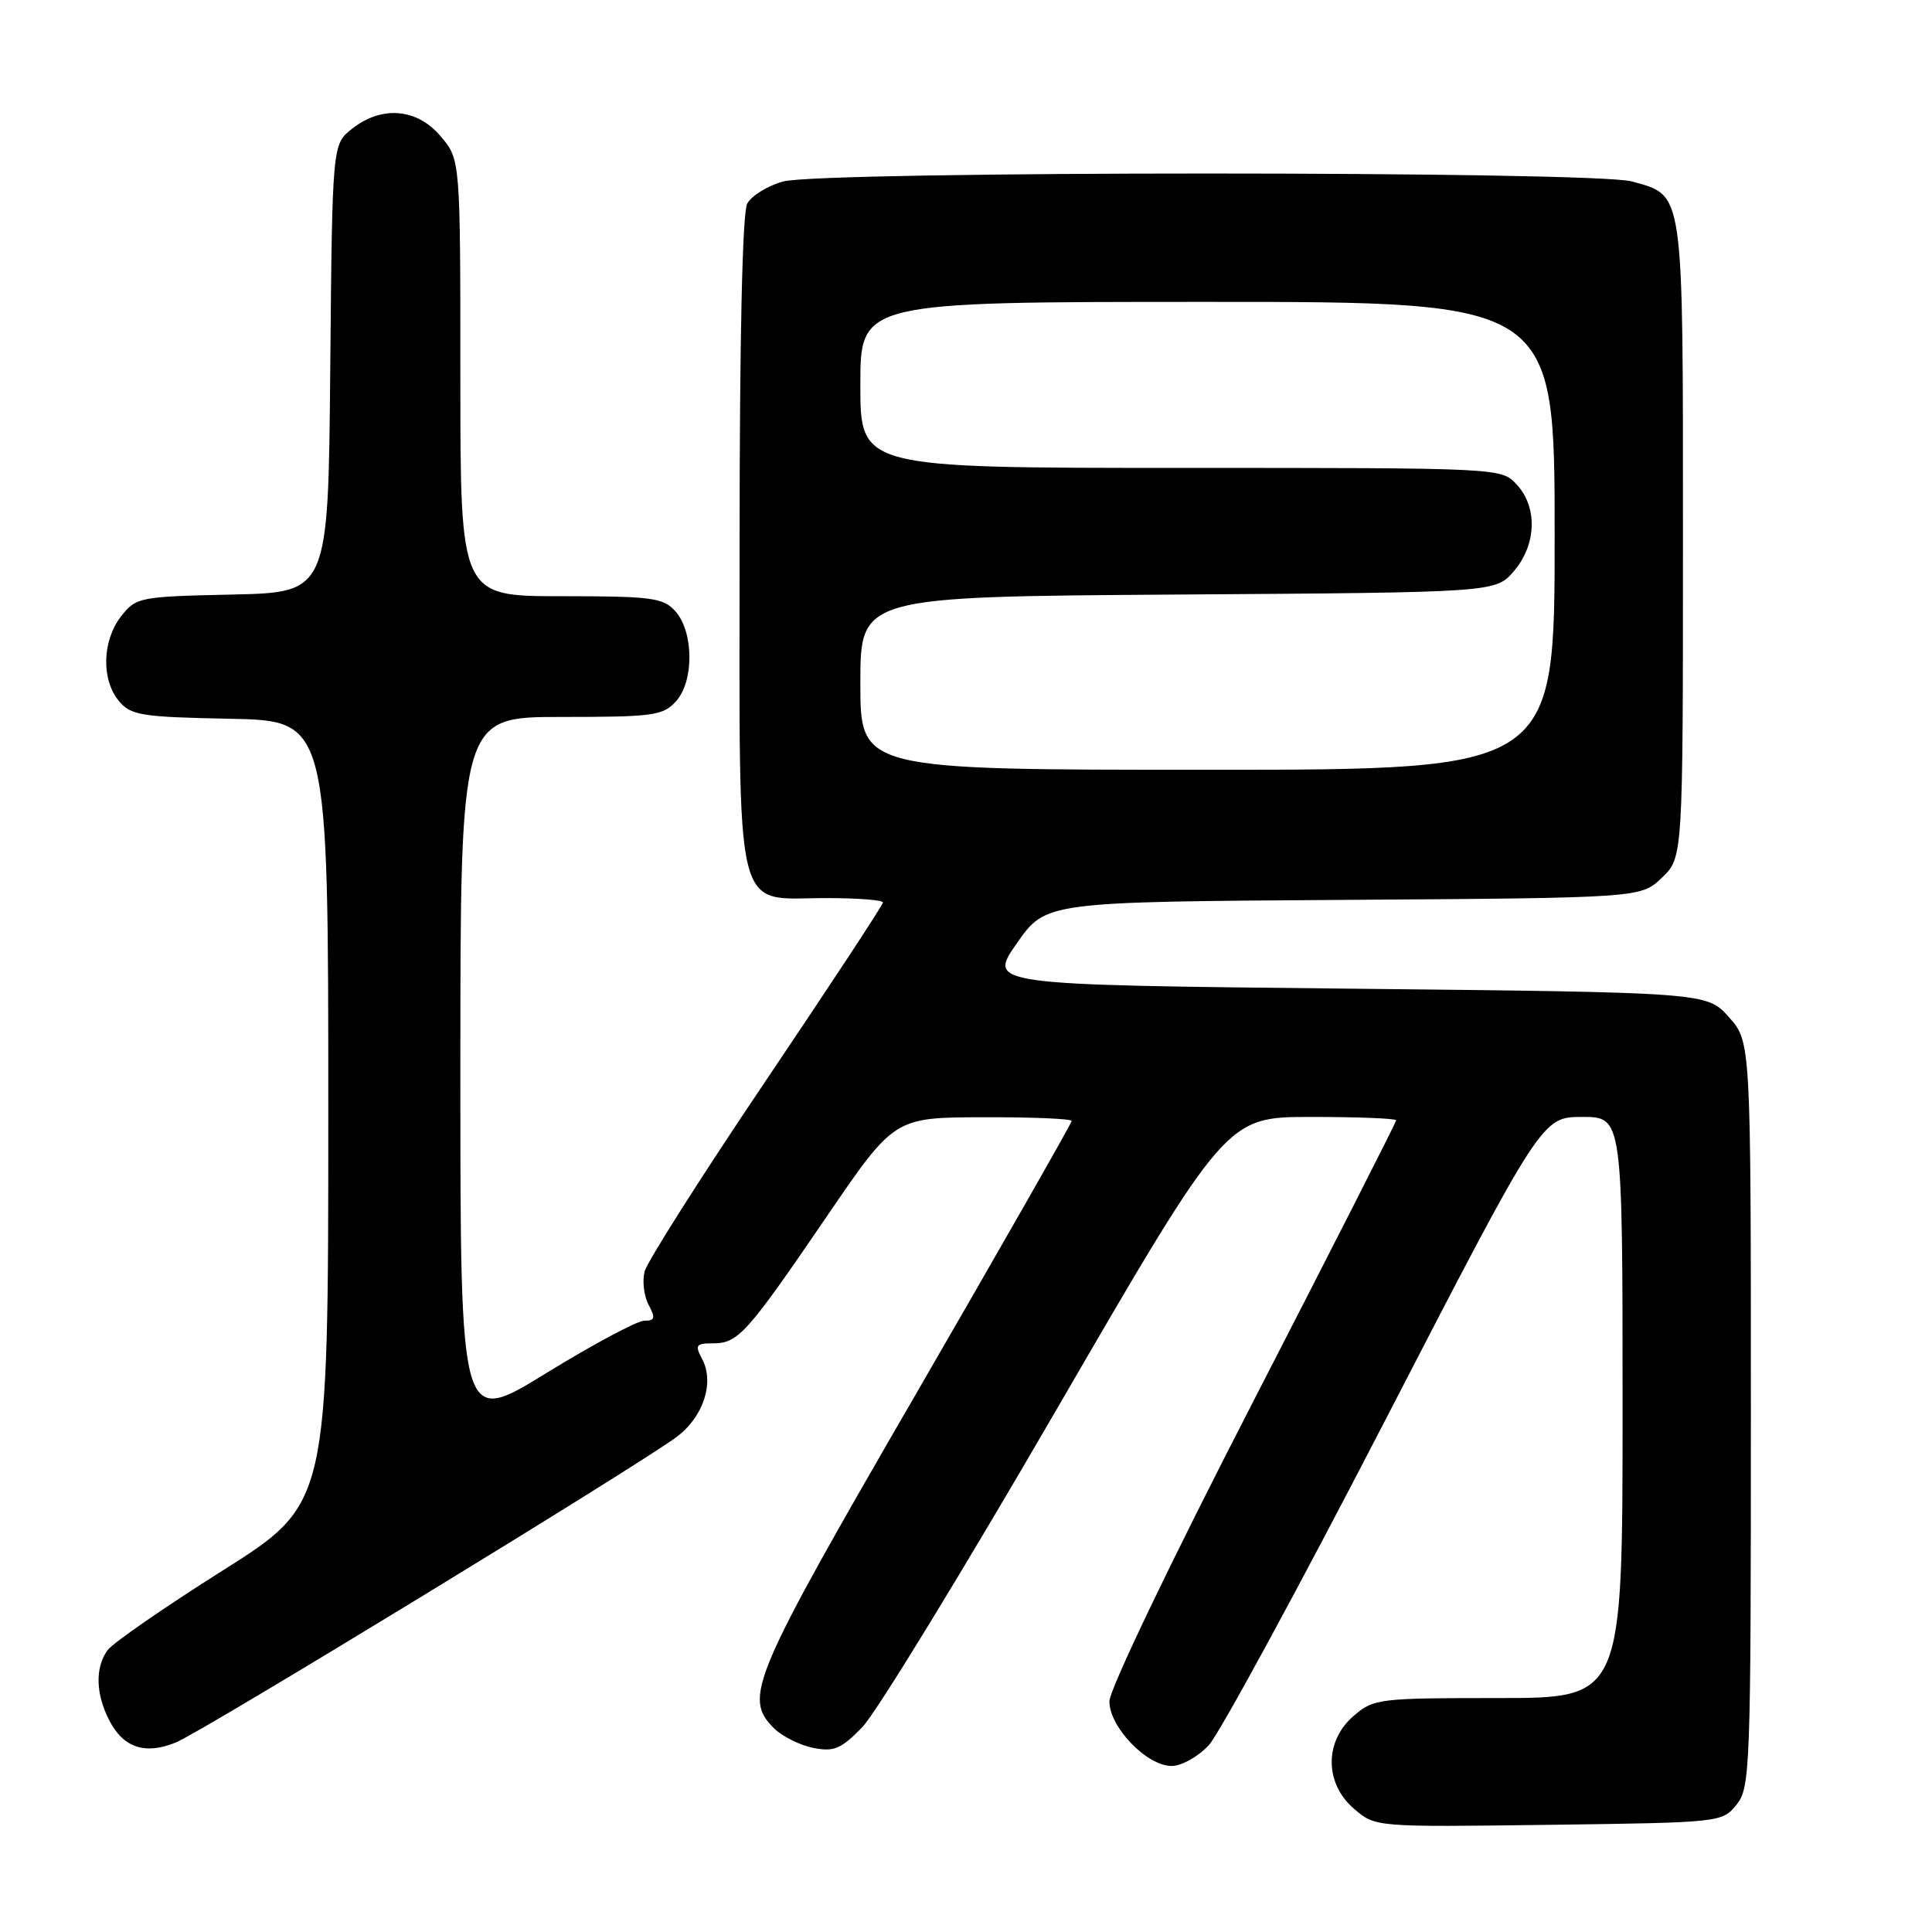 <?xml version="1.0" encoding="UTF-8" standalone="no"?>
<!DOCTYPE svg PUBLIC "-//W3C//DTD SVG 1.1//EN" "http://www.w3.org/Graphics/SVG/1.1/DTD/svg11.dtd" >
<svg xmlns="http://www.w3.org/2000/svg" xmlns:xlink="http://www.w3.org/1999/xlink" version="1.1" viewBox="0 0 256 256">
 <g >
 <path fill="currentColor"
d=" M 230.09 239.14 C 231.91 236.89 232.00 234.51 232.00 187.40 C 232.00 138.03 232.00 138.03 229.08 134.77 C 226.17 131.50 226.17 131.50 178.53 131.00 C 130.89 130.50 130.89 130.50 134.73 125.00 C 138.57 119.50 138.57 119.50 177.99 119.24 C 217.42 118.98 217.42 118.98 220.21 116.30 C 223.00 113.63 223.00 113.63 223.00 71.54 C 223.00 24.66 223.19 25.98 216.22 24.04 C 211.15 22.64 108.84 22.64 103.76 24.05 C 101.71 24.62 99.57 25.94 99.01 26.98 C 98.37 28.17 98.00 44.80 98.00 71.93 C 98.00 122.72 97.09 119.00 109.50 119.00 C 113.62 119.00 117.00 119.26 117.00 119.58 C 117.00 119.90 110.02 130.51 101.50 143.16 C 92.97 155.81 85.73 167.21 85.41 168.49 C 85.09 169.77 85.33 171.76 85.95 172.91 C 86.88 174.65 86.79 175.00 85.37 175.00 C 84.44 175.00 78.57 178.14 72.34 181.97 C 61.00 188.95 61.00 188.95 61.00 141.97 C 61.00 95.00 61.00 95.00 74.35 95.00 C 86.60 95.00 87.84 94.83 89.58 92.92 C 91.99 90.25 91.93 83.68 89.47 80.97 C 87.87 79.20 86.35 79.00 74.35 79.00 C 61.00 79.00 61.00 79.00 61.00 50.08 C 61.00 21.15 61.00 21.15 58.41 18.08 C 55.28 14.35 50.60 13.95 46.65 17.06 C 44.03 19.12 44.03 19.12 43.76 48.81 C 43.50 78.50 43.50 78.50 30.80 78.78 C 18.46 79.05 18.04 79.13 16.05 81.66 C 13.54 84.86 13.40 90.06 15.75 92.88 C 17.34 94.79 18.68 95.01 30.50 95.24 C 43.50 95.50 43.50 95.50 43.50 147.39 C 43.50 199.27 43.50 199.27 29.51 208.10 C 21.82 212.95 14.96 217.70 14.26 218.65 C 12.58 220.95 12.67 224.45 14.49 227.98 C 16.36 231.60 19.25 232.55 23.32 230.88 C 26.81 229.46 84.57 194.21 89.67 190.39 C 93.21 187.74 94.70 183.18 93.03 180.06 C 92.05 178.23 92.22 178.00 94.46 178.00 C 97.81 178.00 98.92 176.77 109.50 161.26 C 118.50 148.07 118.50 148.07 130.25 148.04 C 136.71 148.02 142.00 148.24 142.00 148.53 C 142.00 148.82 132.70 165.13 121.33 184.78 C 99.54 222.41 98.48 224.92 102.55 229.00 C 103.63 230.07 105.96 231.24 107.73 231.60 C 110.50 232.15 111.42 231.77 114.25 228.87 C 116.06 227.02 127.65 208.06 140.01 186.75 C 162.49 148.00 162.49 148.00 173.74 148.00 C 179.93 148.00 185.00 148.20 185.00 148.45 C 185.00 148.69 176.45 165.51 166.00 185.82 C 155.10 206.99 147.00 223.89 147.00 225.45 C 147.00 228.85 151.96 234.00 155.24 234.00 C 156.56 234.00 158.76 232.77 160.17 231.25 C 161.57 229.74 172.08 210.39 183.52 188.25 C 204.31 148.00 204.31 148.00 209.66 148.00 C 215.00 148.00 215.00 148.00 215.00 186.50 C 215.00 225.00 215.00 225.00 198.56 225.00 C 182.70 225.00 182.01 225.08 179.36 227.37 C 175.47 230.72 175.49 236.31 179.42 239.68 C 182.23 242.10 182.23 242.10 205.21 241.80 C 227.98 241.50 228.20 241.48 230.09 239.14 Z  M 114.00 90.53 C 114.00 79.06 114.00 79.06 156.09 78.78 C 198.17 78.50 198.17 78.50 200.59 75.69 C 203.60 72.19 203.76 67.19 200.96 64.19 C 198.93 62.00 198.85 62.00 156.46 62.00 C 114.00 62.00 114.00 62.00 114.00 51.00 C 114.00 40.00 114.00 40.00 160.00 40.00 C 206.00 40.00 206.00 40.00 206.00 71.00 C 206.00 102.00 206.00 102.00 160.00 102.00 C 114.00 102.00 114.00 102.00 114.00 90.53 Z "/>
</g>
</svg>
